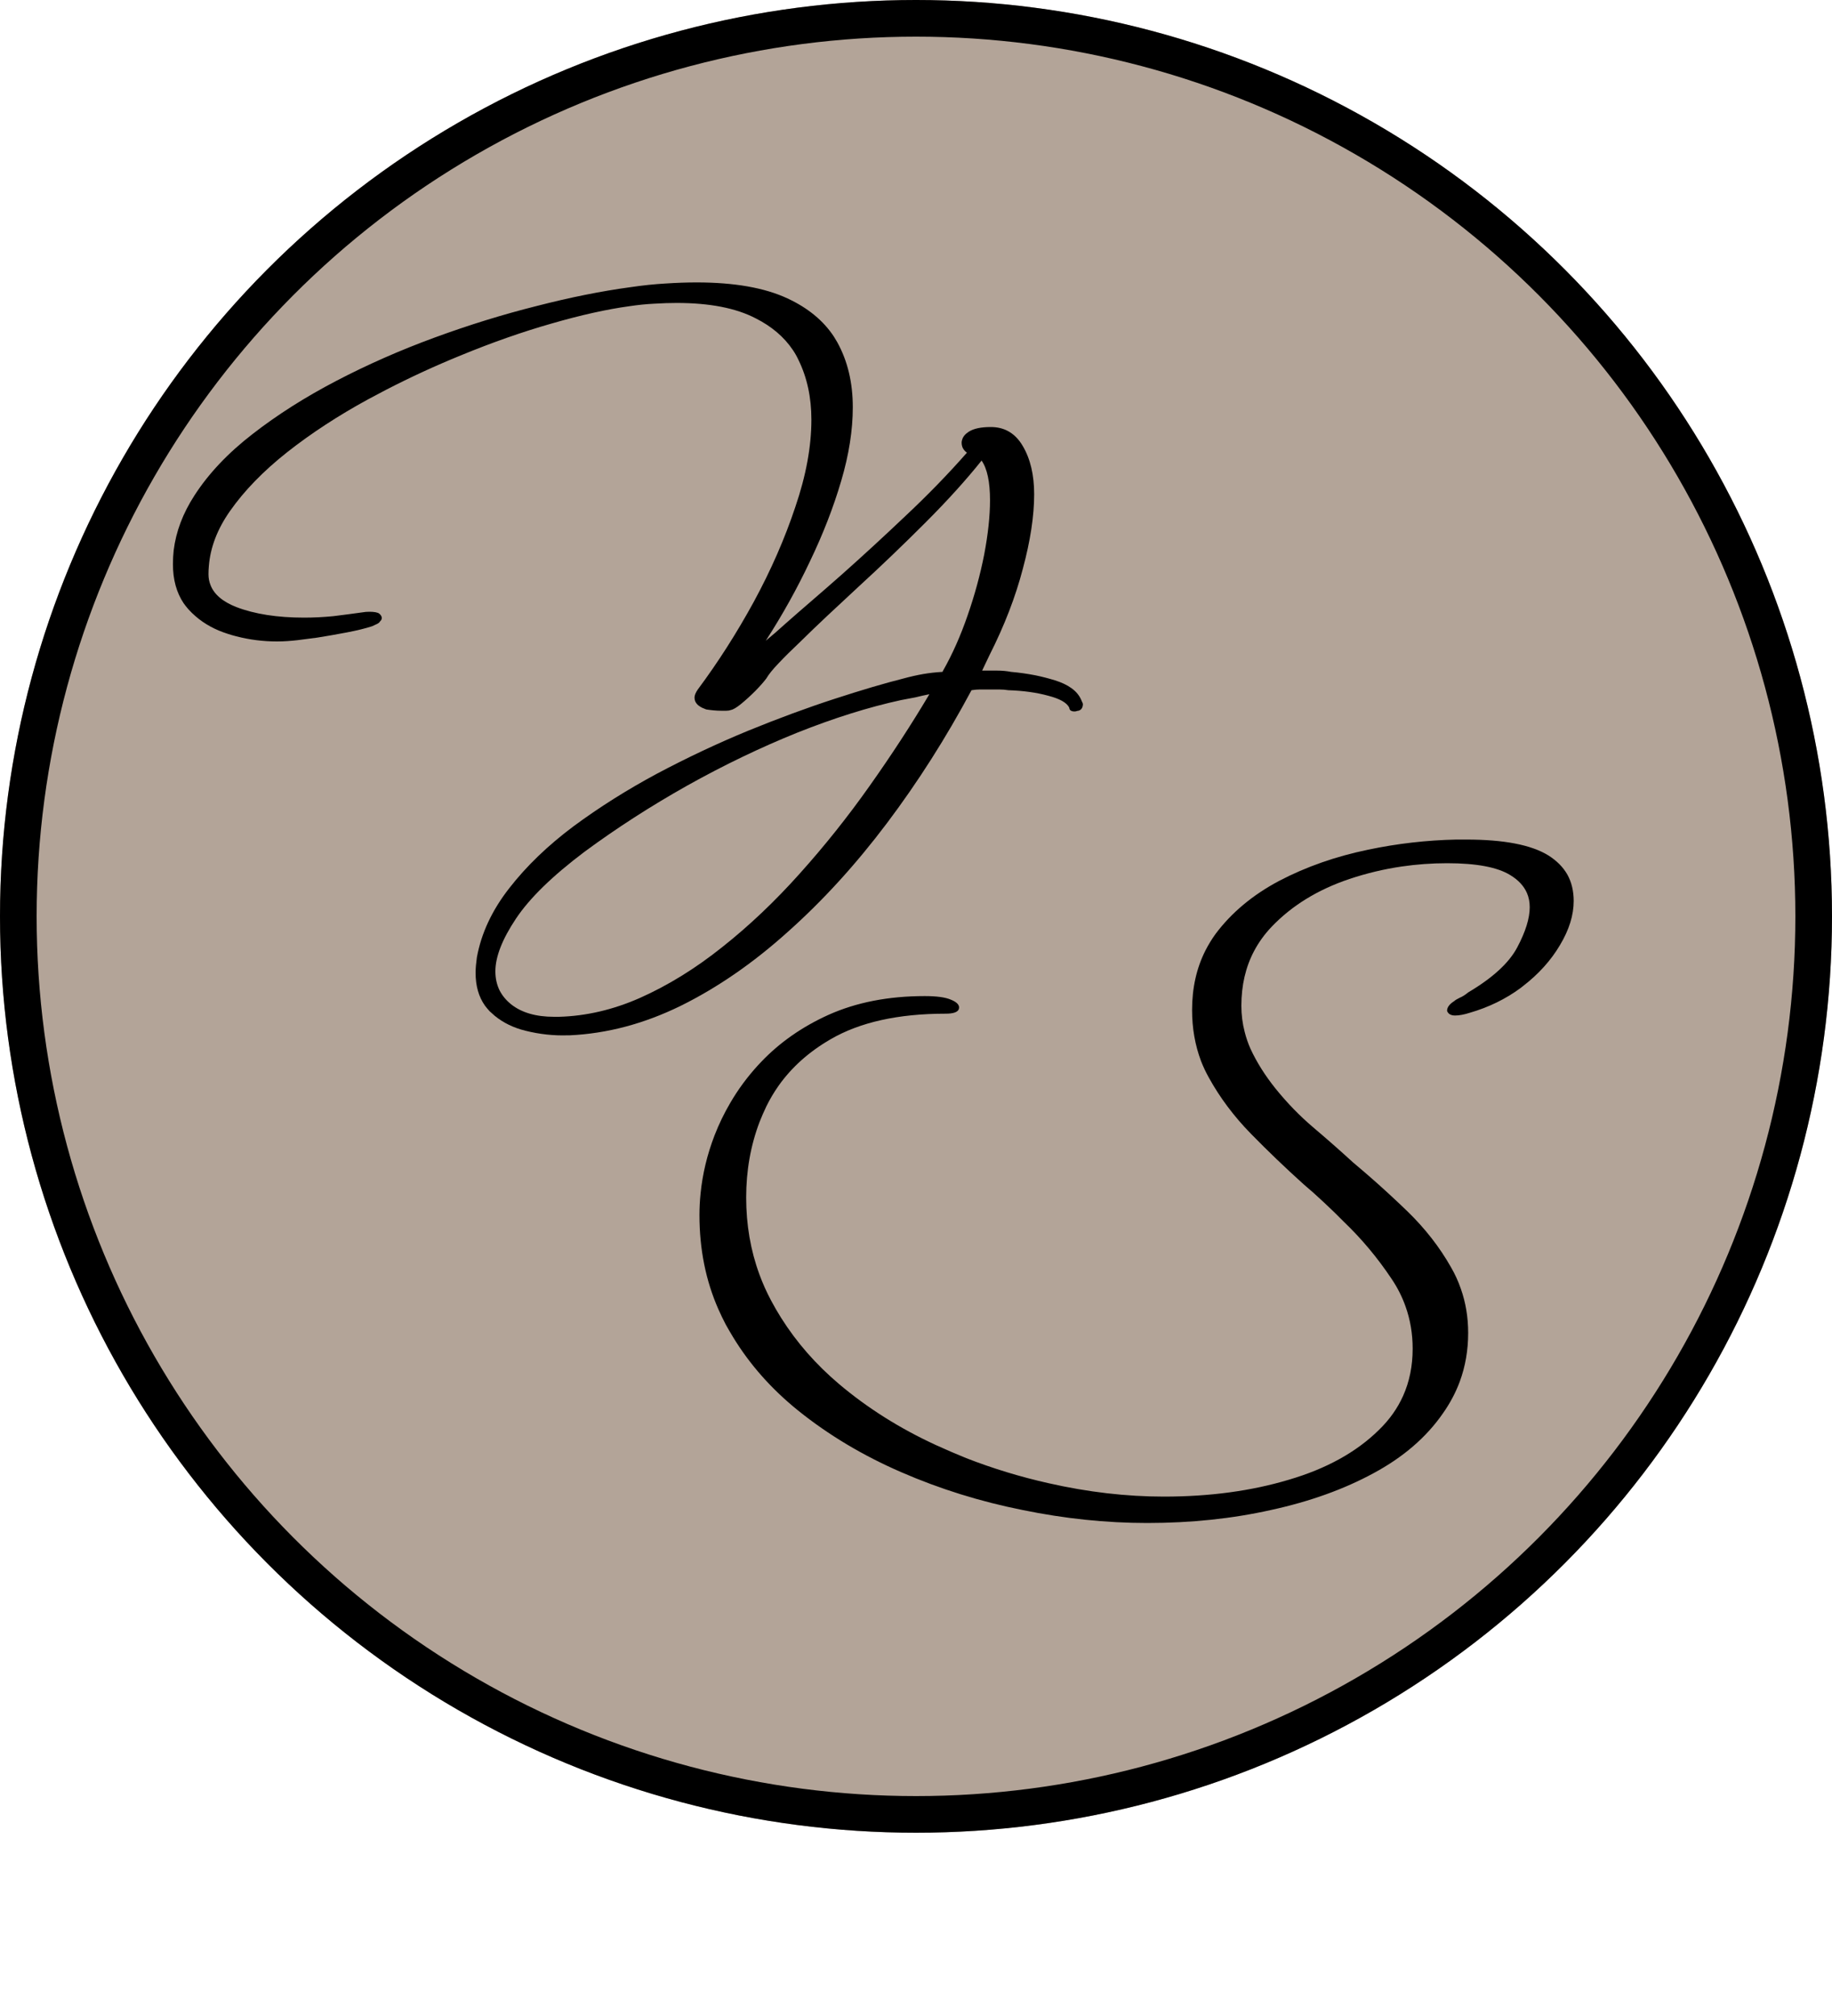 <svg width="100" height="110" viewBox="0 0 100 110" fill="none" xmlns="http://www.w3.org/2000/svg" xmlns:xlink="http://www.w3.org/1999/xlink">
	<desc>
			Created with Pixso.
	</desc>
	<defs>
		<clipPath id="clip2_7">
			<rect id="фрейм 1" width="100" height="110" fill="white" fill-opacity="0"/>
		</clipPath>
	</defs>
	<rect id="фрейм 1" width="100" height="110" fill="#FFFFFF" fill-opacity="0"/>
	<g clip-path="url(#clip2_7)">
		<circle id="Эллипс 1" cx="50" cy="50" r="50" fill="#B3A498" fill-opacity="1"/>
		<circle id="Эллипс 1" cx="50" cy="50" r="49" stroke="#000000" stroke-opacity="1" stroke-width="2"/>
		<path id="Y" d="M28.68 56.24Q29.84 56.53 31 56.49Q31.05 56.49 31.1 56.49Q34.15 56.35 37.14 54.89Q40.18 53.39 43.02 50.83Q45.87 48.29 48.41 44.92Q50.95 41.55 53.03 37.66Q53.29 37.62 53.5 37.62L54.52 37.62Q54.8 37.62 55.04 37.66Q56.27 37.7 57.21 37.96Q58.15 38.2 58.36 38.6Q58.37 38.69 58.42 38.75Q58.5 38.82 58.65 38.82Q58.72 38.82 58.77 38.8Q58.83 38.78 58.87 38.78Q58.97 38.75 59.03 38.68Q59.11 38.58 59.11 38.41Q59.11 38.38 59.04 38.24Q59.03 38.2 59.01 38.17Q58.7 37.47 57.58 37.12Q57.06 36.96 56.53 36.85Q55.87 36.72 55.19 36.66Q54.83 36.59 54.42 36.59L53.61 36.59L54.01 35.75Q55.23 33.34 55.83 31.04Q56.45 28.74 56.45 26.97Q56.45 25.39 55.83 24.34Q55.5 23.77 55 23.51Q54.6 23.3 54.08 23.3Q53.29 23.3 52.89 23.55Q52.59 23.74 52.52 23.99Q52.49 24.07 52.49 24.16Q52.49 24.28 52.53 24.39Q52.6 24.57 52.78 24.7Q51.26 26.43 49.46 28.12Q47.67 29.82 45.97 31.33Q45.11 32.09 44.32 32.77Q43.53 33.45 42.84 34.06Q42.55 34.32 42.3 34.54Q42.05 34.75 41.8 34.96Q43.17 32.84 44.22 30.61Q45.29 28.38 45.92 26.23Q46.55 24.09 46.55 22.22Q46.55 20.2 45.7 18.67Q45.61 18.52 45.52 18.37Q44.66 17.06 42.98 16.28Q41.11 15.41 38.02 15.41Q37.23 15.41 36.32 15.47Q35.43 15.52 34.41 15.67Q32.04 15.99 29.28 16.7Q26.53 17.39 23.72 18.42Q20.91 19.45 18.36 20.78Q15.81 22.11 13.79 23.68Q11.77 25.24 10.61 27.04Q9.67 28.49 9.48 30.03Q9.44 30.4 9.44 30.79Q9.44 32.04 10.02 32.91Q10.14 33.08 10.28 33.24Q10.47 33.45 10.68 33.63Q11.41 34.26 12.42 34.58Q12.66 34.66 12.9 34.72Q13.98 35 15.12 35Q15.41 35 15.69 34.98Q15.98 34.96 16.24 34.93Q16.56 34.89 17.32 34.79Q18.08 34.67 18.92 34.51Q19.76 34.35 20.31 34.17Q20.45 34.1 20.57 34.05Q20.7 33.99 20.74 33.91Q20.84 33.82 20.84 33.72Q20.84 33.6 20.7 33.48Q20.56 33.38 20.16 33.38Q19.95 33.38 19.8 33.41Q19.01 33.52 18.2 33.62Q17.39 33.7 16.6 33.7Q14.4 33.7 12.89 33.12Q11.78 32.68 11.49 31.92Q11.38 31.65 11.38 31.33Q11.38 31.11 11.4 30.89Q11.52 29.36 12.55 27.89Q13.72 26.22 15.68 24.67Q17.65 23.12 20.09 21.79Q20.59 21.52 21.09 21.26Q23.07 20.24 25.13 19.4Q27.73 18.33 30.12 17.65Q32.51 16.96 34.34 16.71Q35.07 16.6 35.72 16.57Q36.37 16.53 36.94 16.53Q39.64 16.53 41.25 17.37Q42.56 18.03 43.28 19.1Q43.45 19.35 43.58 19.63Q44.29 21.07 44.29 22.9Q44.29 25.1 43.41 27.67Q42.55 30.25 41.15 32.83Q39.75 35.39 38.09 37.62Q37.91 37.88 37.91 38.06Q37.91 38.17 37.95 38.27Q38 38.38 38.11 38.48Q38.21 38.56 38.33 38.62Q38.44 38.67 38.55 38.71Q38.74 38.74 38.95 38.76Q39.17 38.78 39.35 38.78L39.65 38.78Q39.79 38.78 39.89 38.74Q40.08 38.71 40.45 38.41Q40.83 38.1 41.23 37.7Q41.62 37.3 41.83 37.02Q42.02 36.69 42.5 36.19Q42.98 35.68 43.67 35.03Q44.36 34.35 45.18 33.58Q46.01 32.8 46.91 31.97Q48.71 30.32 50.51 28.52Q52.31 26.72 53.58 25.13Q54.04 25.79 54.04 27.3Q54.04 28.59 53.72 30.27Q53.39 31.94 52.81 33.6Q52.24 35.25 51.48 36.59Q51.48 36.61 51.47 36.62Q51.47 36.62 51.47 36.62Q51.46 36.62 51.46 36.62Q51.45 36.63 51.45 36.66Q50.9 36.69 50.38 36.78Q49.87 36.87 49.32 37.02Q47.77 37.41 45.56 38.13Q43.34 38.85 40.84 39.87Q38.34 40.9 35.87 42.21Q33.41 43.53 31.3 45.09Q29.2 46.66 27.8 48.46Q26.39 50.26 26.03 52.24Q26 52.46 25.98 52.67Q25.96 52.89 25.96 53.08Q25.96 54.15 26.47 54.87Q26.59 55.03 26.73 55.18Q26.87 55.31 27.01 55.43Q27.71 56 28.68 56.24ZM30.51 55.48Q30.38 55.48 30.24 55.48Q28.76 55.48 27.9 54.8Q27.49 54.47 27.27 54.04Q27.04 53.57 27.04 53Q27.04 51.81 28.16 50.13Q29.27 48.46 31.9 46.48Q34.53 44.54 37.52 42.86Q40.51 41.19 43.51 39.98Q46.52 38.78 49.18 38.2Q49.58 38.13 49.97 38.05Q50.37 37.95 50.73 37.88Q49.25 40.37 47.47 42.88Q45.69 45.4 43.65 47.67Q41.62 49.94 39.42 51.68Q37.23 53.43 34.91 54.46Q32.72 55.42 30.51 55.48Z" fill="#000000" fill-opacity="1" fill-rule="evenodd"/>
		<path id="S" d="M55.81 82.39Q59.26 83.1 62.62 83.1Q66.21 83.1 69.38 82.39Q72.55 81.7 74.98 80.38Q77.41 79.07 78.76 77.12Q79.34 76.3 79.68 75.39Q80.14 74.14 80.14 72.73Q80.14 71.45 79.74 70.32Q79.53 69.71 79.2 69.14Q78.27 67.5 76.83 66.1Q75.97 65.27 75.07 64.47Q74.47 63.94 73.85 63.42Q72.8 62.46 71.69 61.52Q70.58 60.58 69.62 59.39Q68.77 58.33 68.26 57.23Q68.06 56.78 67.94 56.3Q67.76 55.61 67.76 54.88Q67.76 53.21 68.45 51.9Q68.83 51.18 69.41 50.57Q71.07 48.83 73.66 47.96Q75.07 47.49 76.51 47.28Q77.74 47.1 78.99 47.1Q81.39 47.1 82.44 47.75Q83.1 48.15 83.35 48.73Q83.5 49.08 83.5 49.5Q83.5 50.41 82.82 51.69Q82.15 52.96 80.14 54.15Q79.9 54.35 79.68 54.44Q79.47 54.54 79.37 54.63Q79.01 54.86 78.99 55.12Q78.99 55.14 78.99 55.16Q79.02 55.24 79.07 55.29Q79.19 55.41 79.42 55.41Q79.76 55.41 80.23 55.26Q81.78 54.81 83 53.91Q83.07 53.85 83.14 53.8Q84.41 52.82 85.15 51.57Q85.9 50.32 85.9 49.16Q85.9 48.35 85.56 47.73Q85.21 47.11 84.51 46.67Q83.11 45.81 80.04 45.81Q79.76 45.81 79.49 45.81Q77.08 45.86 74.69 46.36Q72.03 46.91 69.83 48.06Q67.66 49.21 66.35 50.96Q66.04 51.39 65.8 51.86Q65.07 53.3 65.07 55.11Q65.07 56.6 65.56 57.9Q65.74 58.36 65.98 58.79Q66.89 60.44 68.28 61.86Q69.67 63.28 71.16 64.62Q71.73 65.1 72.28 65.62Q72.85 66.15 73.37 66.68Q74.82 68.07 75.96 69.78Q76.44 70.49 76.72 71.28Q77.11 72.37 77.11 73.59Q77.11 75 76.59 76.16Q76.13 77.19 75.26 78.03Q73.42 79.84 70.35 80.74Q67.28 81.66 63.53 81.66Q60.46 81.66 57.24 80.93Q54.92 80.41 52.74 79.56Q51.9 79.22 51.07 78.84Q48.12 77.48 45.79 75.51Q43.9 73.91 42.64 71.91Q42.35 71.45 42.1 70.98Q41.72 70.27 41.45 69.53Q40.73 67.57 40.73 65.34Q40.73 63.14 41.46 61.22Q41.63 60.79 41.83 60.37Q42.12 59.78 42.5 59.24Q43.57 57.73 45.33 56.71Q47.73 55.31 51.62 55.31Q52.22 55.31 52.33 55.08Q52.35 55.03 52.35 54.97Q52.35 54.95 52.35 54.94Q52.32 54.71 51.89 54.54Q51.44 54.35 50.48 54.35Q47.5 54.35 45.21 55.38Q43.05 56.36 41.54 57.95Q41.46 58.04 41.38 58.12Q40.5 59.08 39.86 60.18Q39.36 61.03 39 61.96Q38.4 63.52 38.24 65.13Q38.18 65.71 38.18 66.3Q38.18 69.09 39.21 71.43Q39.4 71.86 39.62 72.28Q39.81 72.62 40.01 72.95Q41.38 75.2 43.56 76.96Q46.06 78.97 49.2 80.33Q52.35 81.7 55.81 82.39Z" fill="#000000" fill-opacity="1" fill-rule="evenodd"/>
	</g>
</svg>
